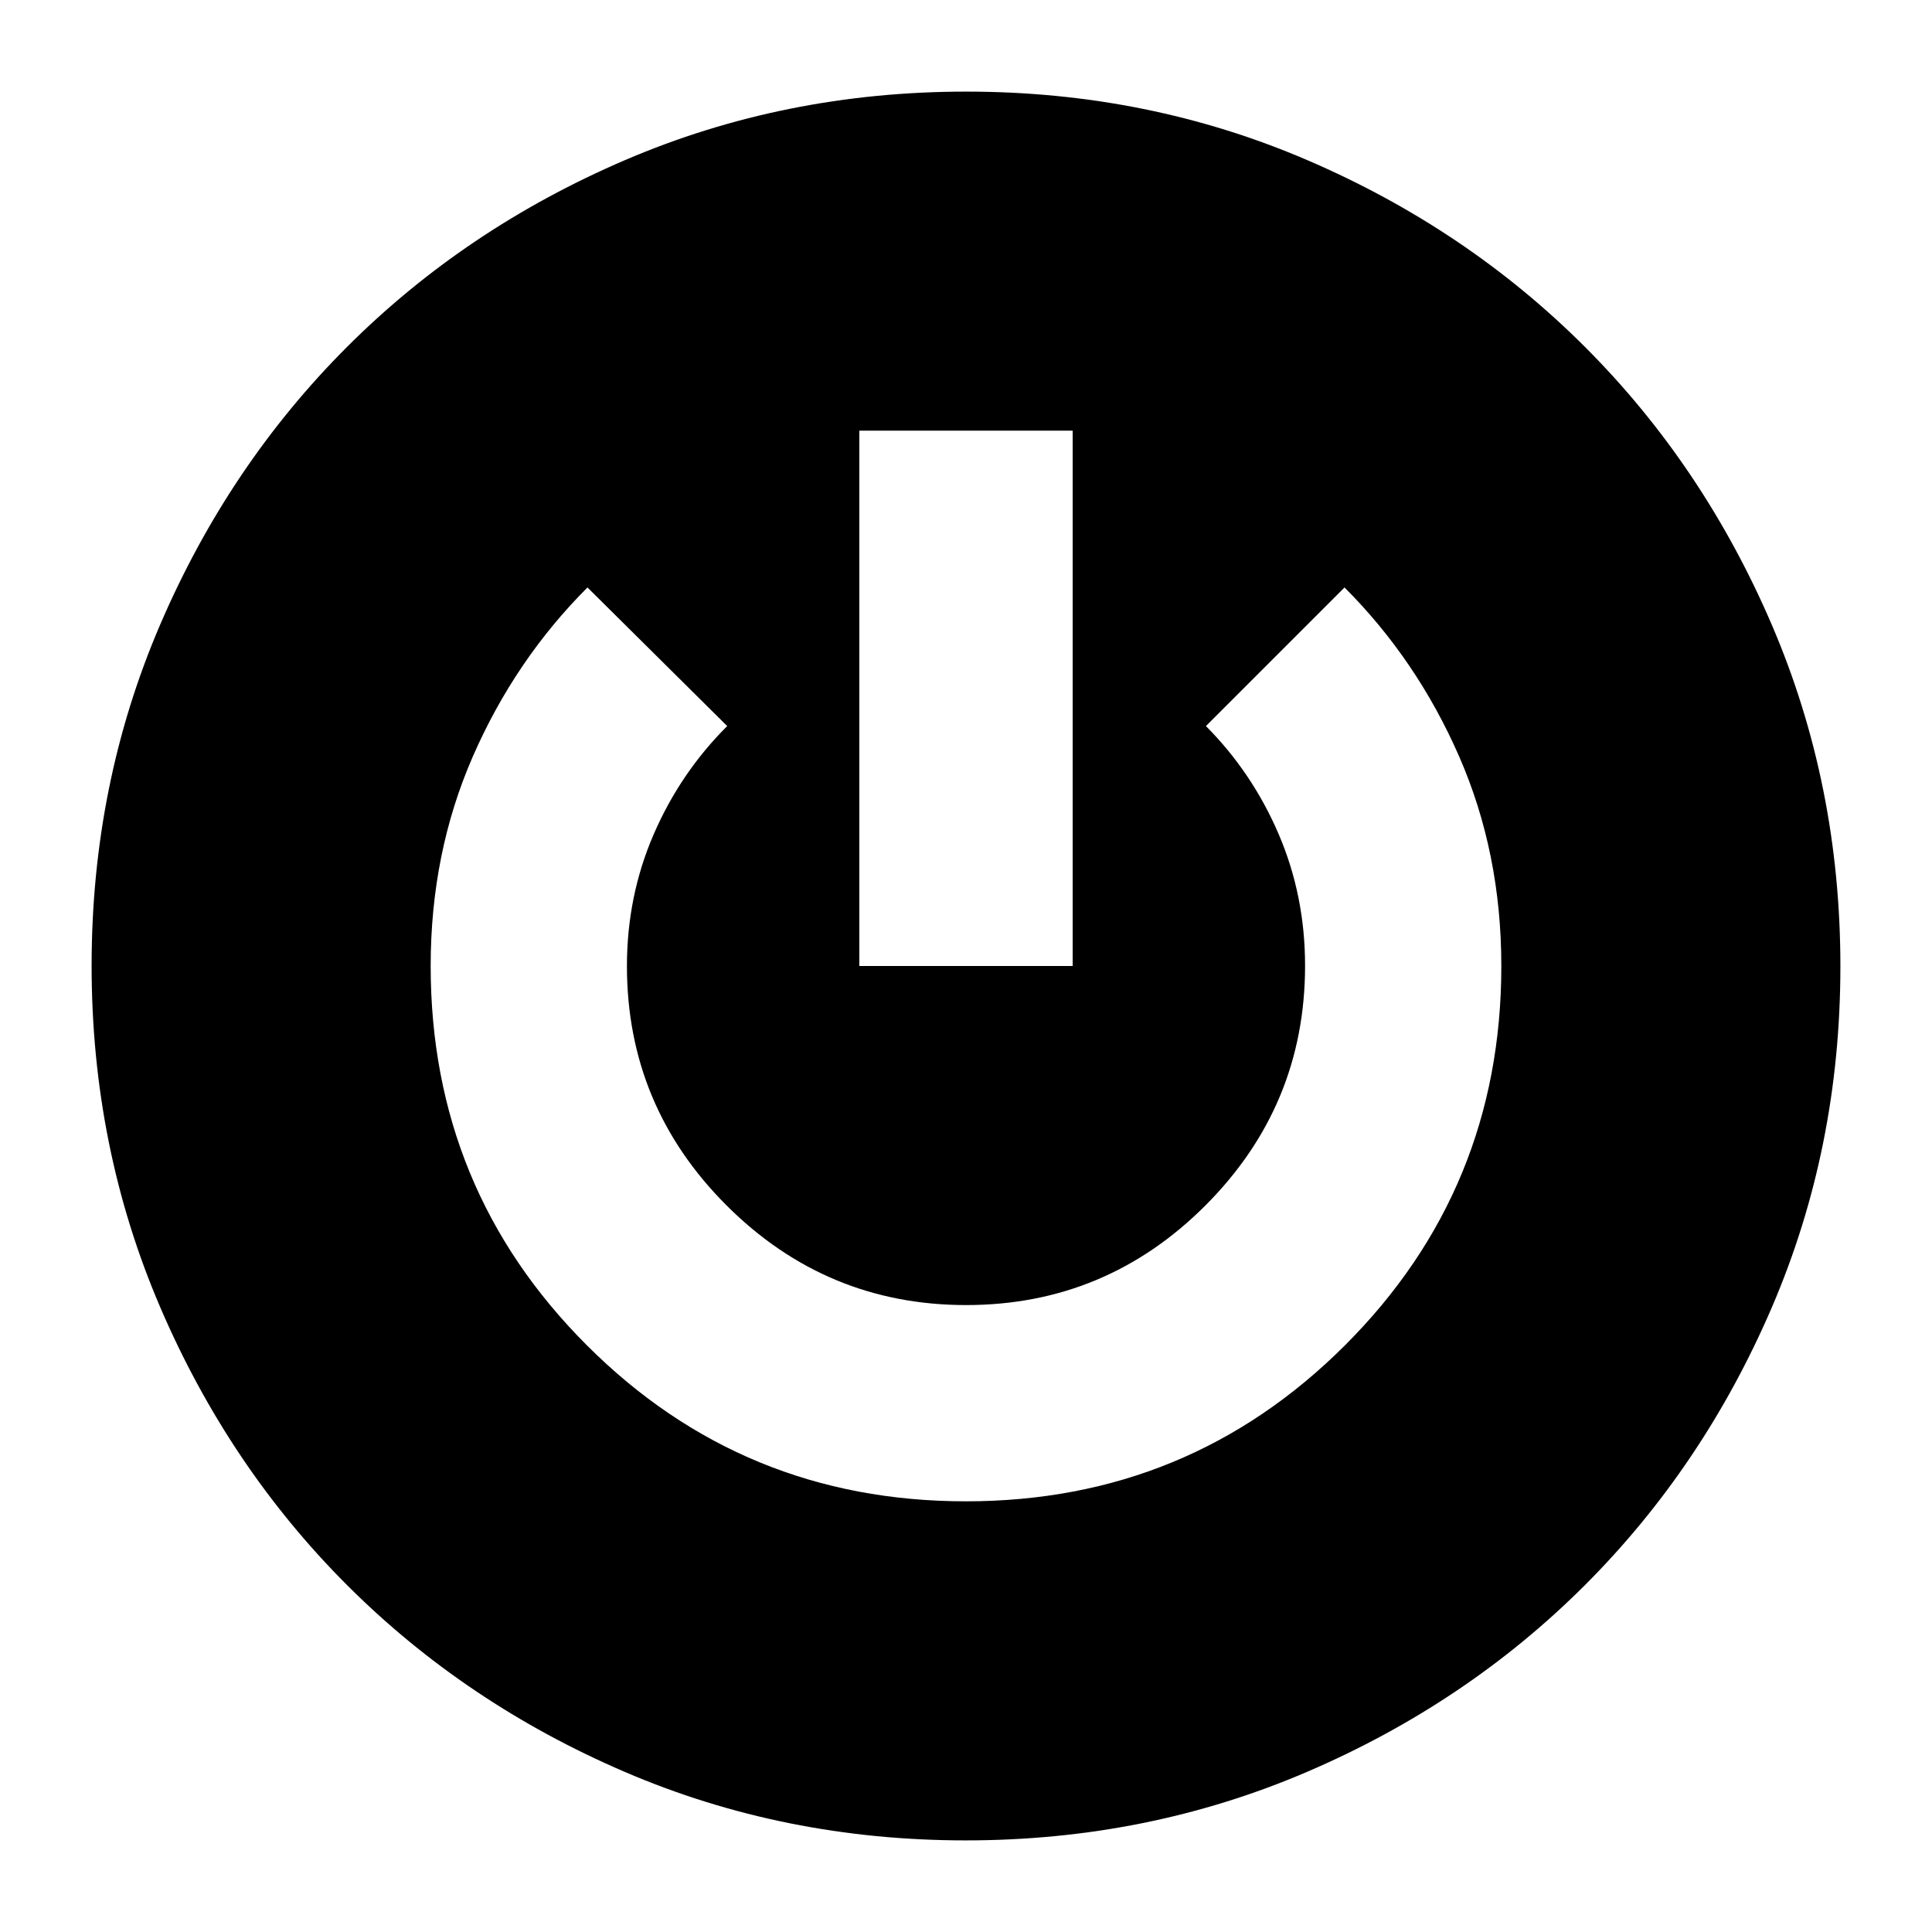 <svg xmlns="http://www.w3.org/2000/svg" height="24" viewBox="0 -960 960 960" width="24"><path d="M479.87-45.52q-90.22 0-169.44-34.04-79.21-34.05-138.02-92.85-58.8-58.81-92.85-138.15-34.04-79.35-34.04-169.57t34.04-169.44q34.05-79.21 92.85-138.02 58.81-58.8 138.15-92.85 79.35-34.04 169.57-34.04t169.44 34.04q79.21 34.05 138.02 92.85 58.8 58.81 92.85 138.15 34.04 79.35 34.04 169.57t-34.04 169.44q-34.05 79.21-92.85 138.02-58.81 58.8-138.15 92.85-79.35 34.04-169.57 34.04Zm.06-168.48q110.81 0 188.44-77.58Q746-369.17 746-480q0-56.22-20.98-104.18-20.98-47.95-56.93-83.91l-68.87 68.87q23.06 23.18 36.16 53.74 13.1 30.56 13.1 65.33 0 69.54-49.47 119.09-49.47 49.54-118.93 49.54-69.47 0-119.02-49.48-49.54-49.48-49.54-118.96 0-34.74 13.25-65.37 13.25-30.64 36.58-53.89l-69.44-68.87q-35.95 35.96-56.93 83.91Q214-536.22 214-480q0 110.83 77.56 188.42Q369.13-214 479.93-214ZM427-480h106v-266H427v266Z"/></svg>